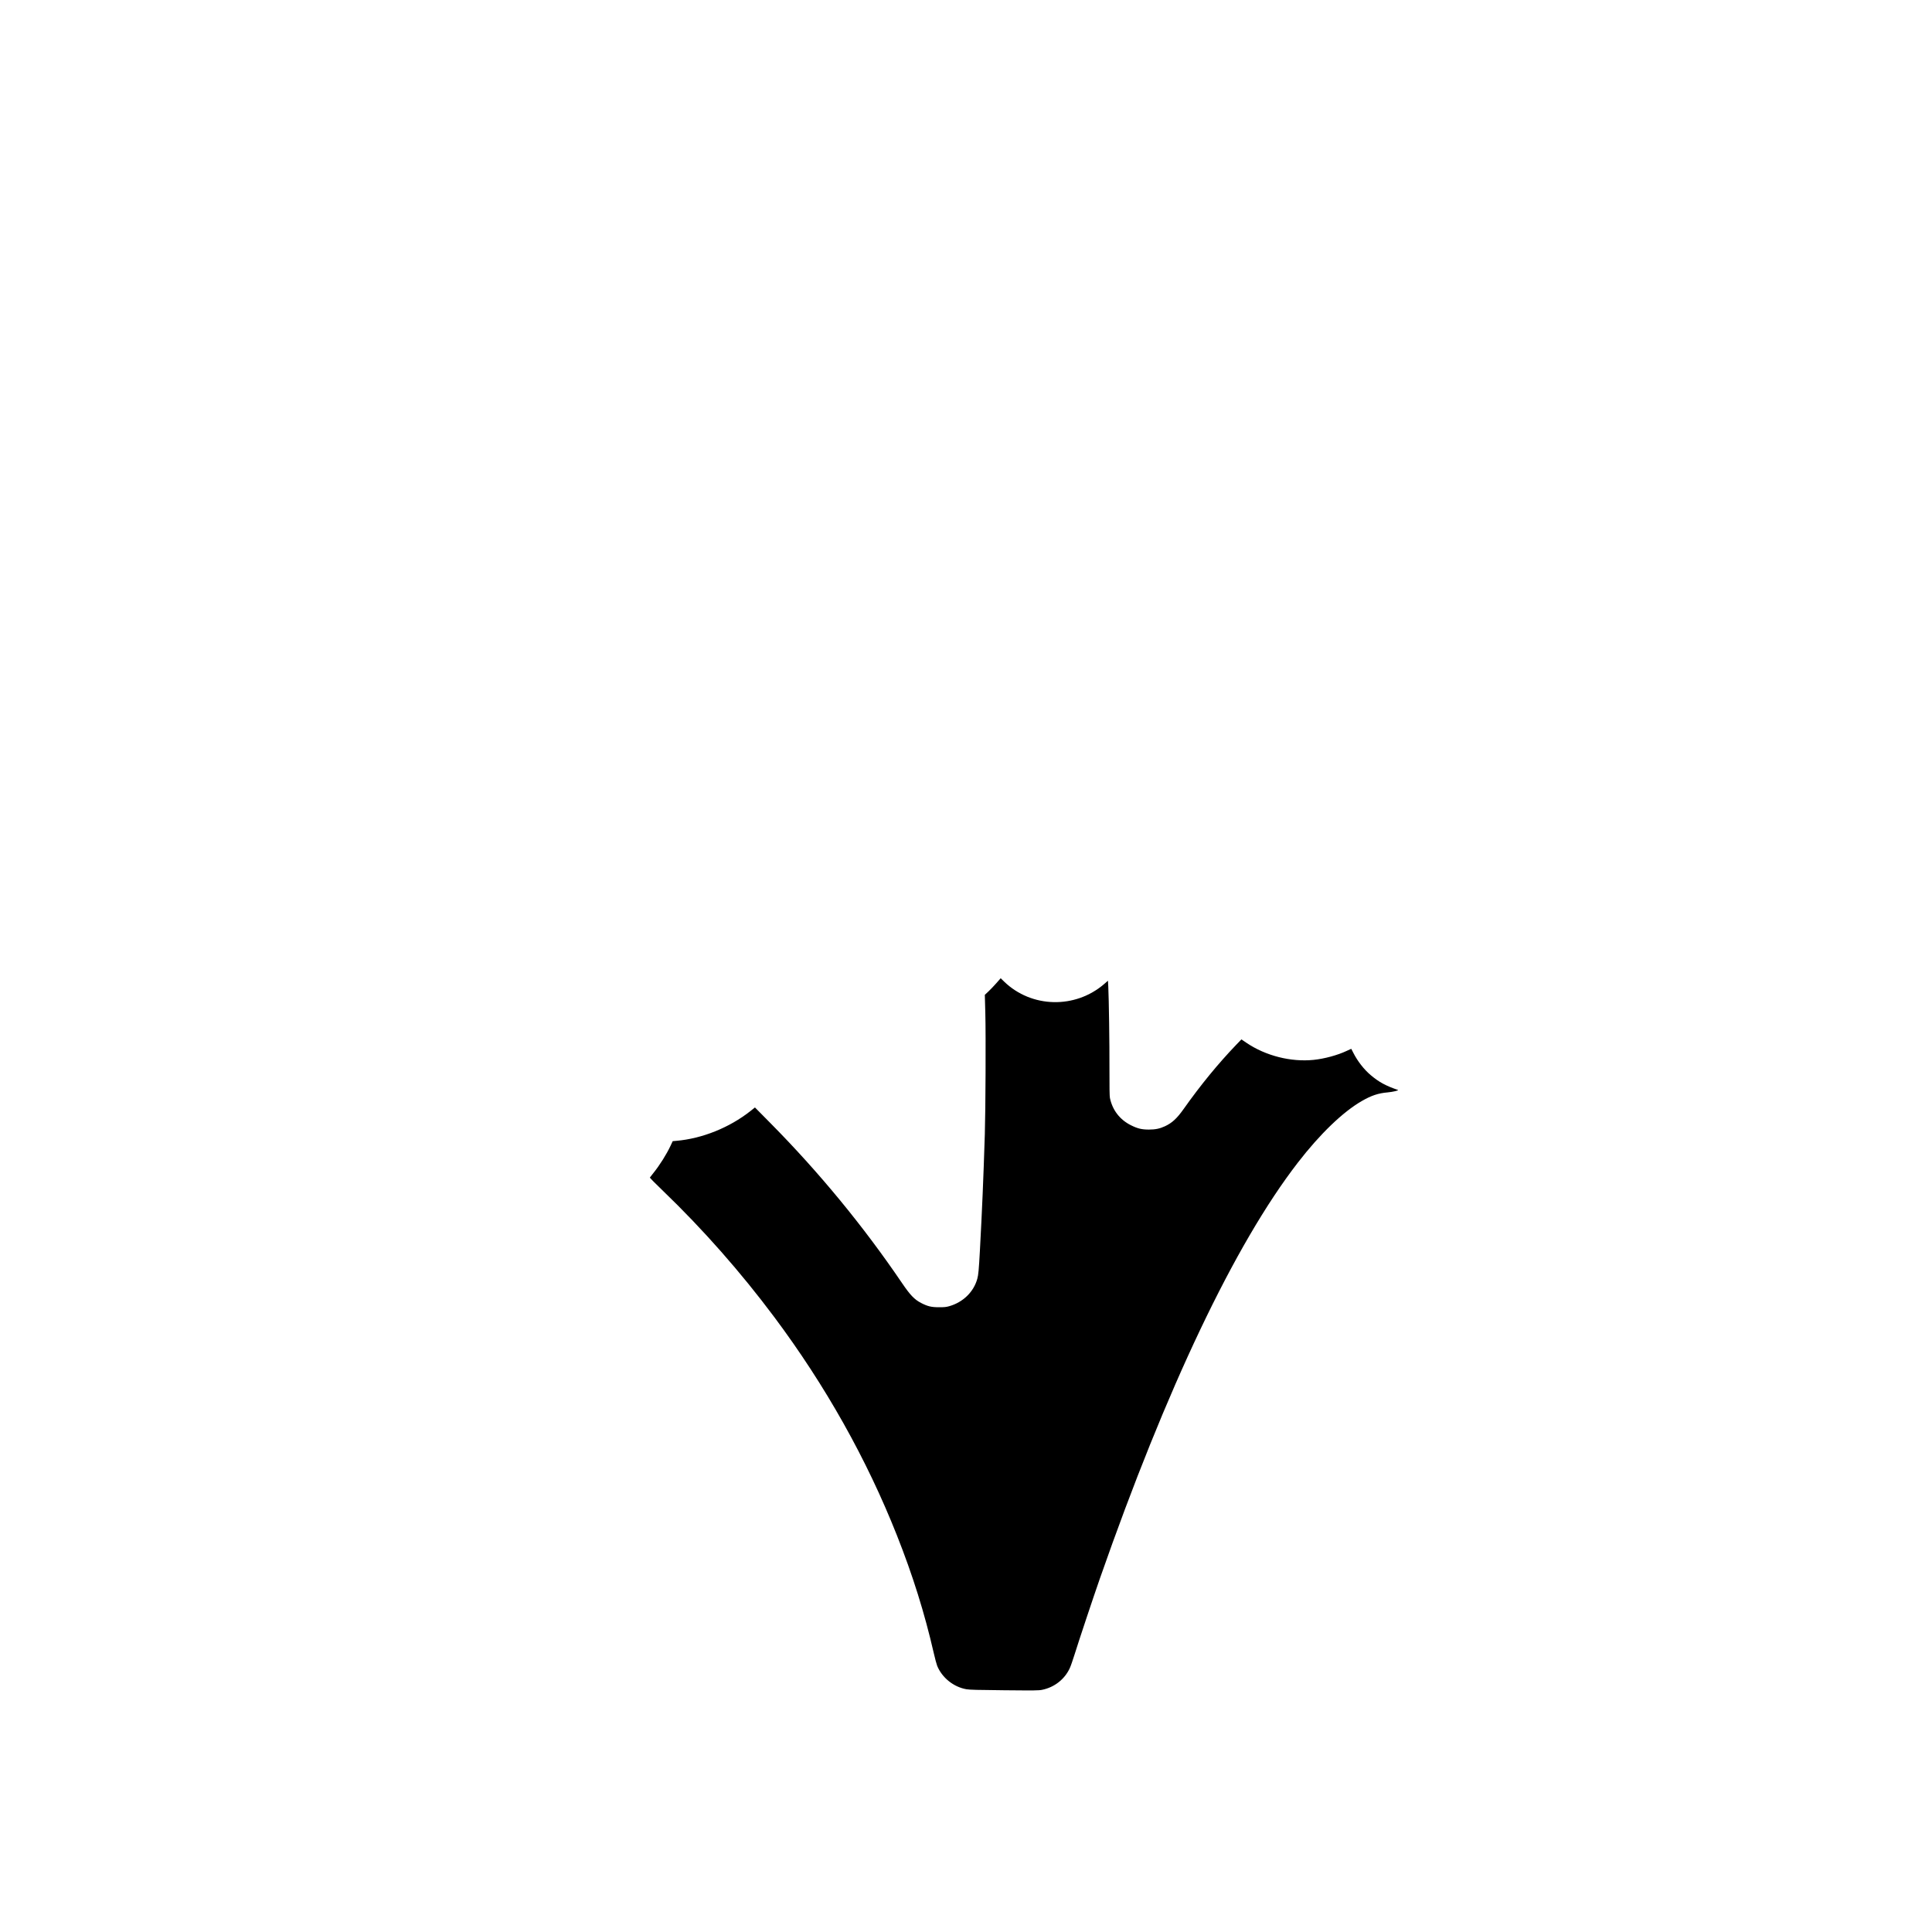 <?xml version="1.0" standalone="no"?>
<!DOCTYPE svg PUBLIC "-//W3C//DTD SVG 20010904//EN"
 "http://www.w3.org/TR/2001/REC-SVG-20010904/DTD/svg10.dtd">
<svg version="1.0" xmlns="http://www.w3.org/2000/svg"
 width="4167pt" height="4167pt" viewBox="0 0 4167 4167"
 preserveAspectRatio="xMidYMid meet">

<g transform="translate(0,4167) scale(0.1,-0.1)"
fill="#000000" stroke="none">
<path d="M21490 20465 c-52 -59 -129 -139 -171 -179 l-78 -73 11 -409 c12
-461 5 -2079 -11 -2599 -31 -978 -58 -1617 -106 -2505 -23 -418 -33 -529 -56
-610 -77 -283 -306 -507 -604 -592 -66 -19 -104 -23 -220 -23 -167 0 -247 19
-388 92 -145 75 -235 169 -413 431 -833 1227 -1790 2390 -2840 3451 l-331 335
-98 -78 c-454 -358 -1039 -593 -1598 -642 l-78 -7 -43 -92 c-88 -189 -237
-426 -374 -596 -38 -48 -72 -91 -75 -96 -4 -6 124 -136 284 -289 862 -829
1675 -1752 2401 -2724 1102 -1476 1990 -3057 2643 -4705 342 -863 597 -1677
795 -2540 26 -116 60 -239 73 -273 105 -258 355 -458 630 -506 68 -12 237 -17
819 -22 670 -6 740 -6 817 10 264 54 485 228 595 468 19 40 64 170 101 288 94
303 411 1253 548 1645 1439 4116 2912 7212 4267 8966 479 621 976 1099 1384
1333 204 118 356 168 556 185 112 10 250 43 220 53 -261 89 -410 170 -588 321
-143 120 -285 304 -374 481 -22 45 -41 82 -43 84 -1 1 -45 -18 -97 -43 -199
-94 -481 -171 -717 -195 -492 -49 -1031 88 -1444 366 l-112 76 -109 -113
c-393 -410 -773 -873 -1139 -1391 -143 -201 -246 -297 -400 -369 -111 -52
-208 -72 -347 -72 -154 0 -242 21 -385 92 -242 120 -402 328 -456 591 -8 38
-11 238 -10 630 2 554 -12 1494 -25 1767 l-7 131 -80 -70 c-627 -542 -1568
-520 -2158 49 l-76 74 -93 -106z"/>
</g>
</svg>
